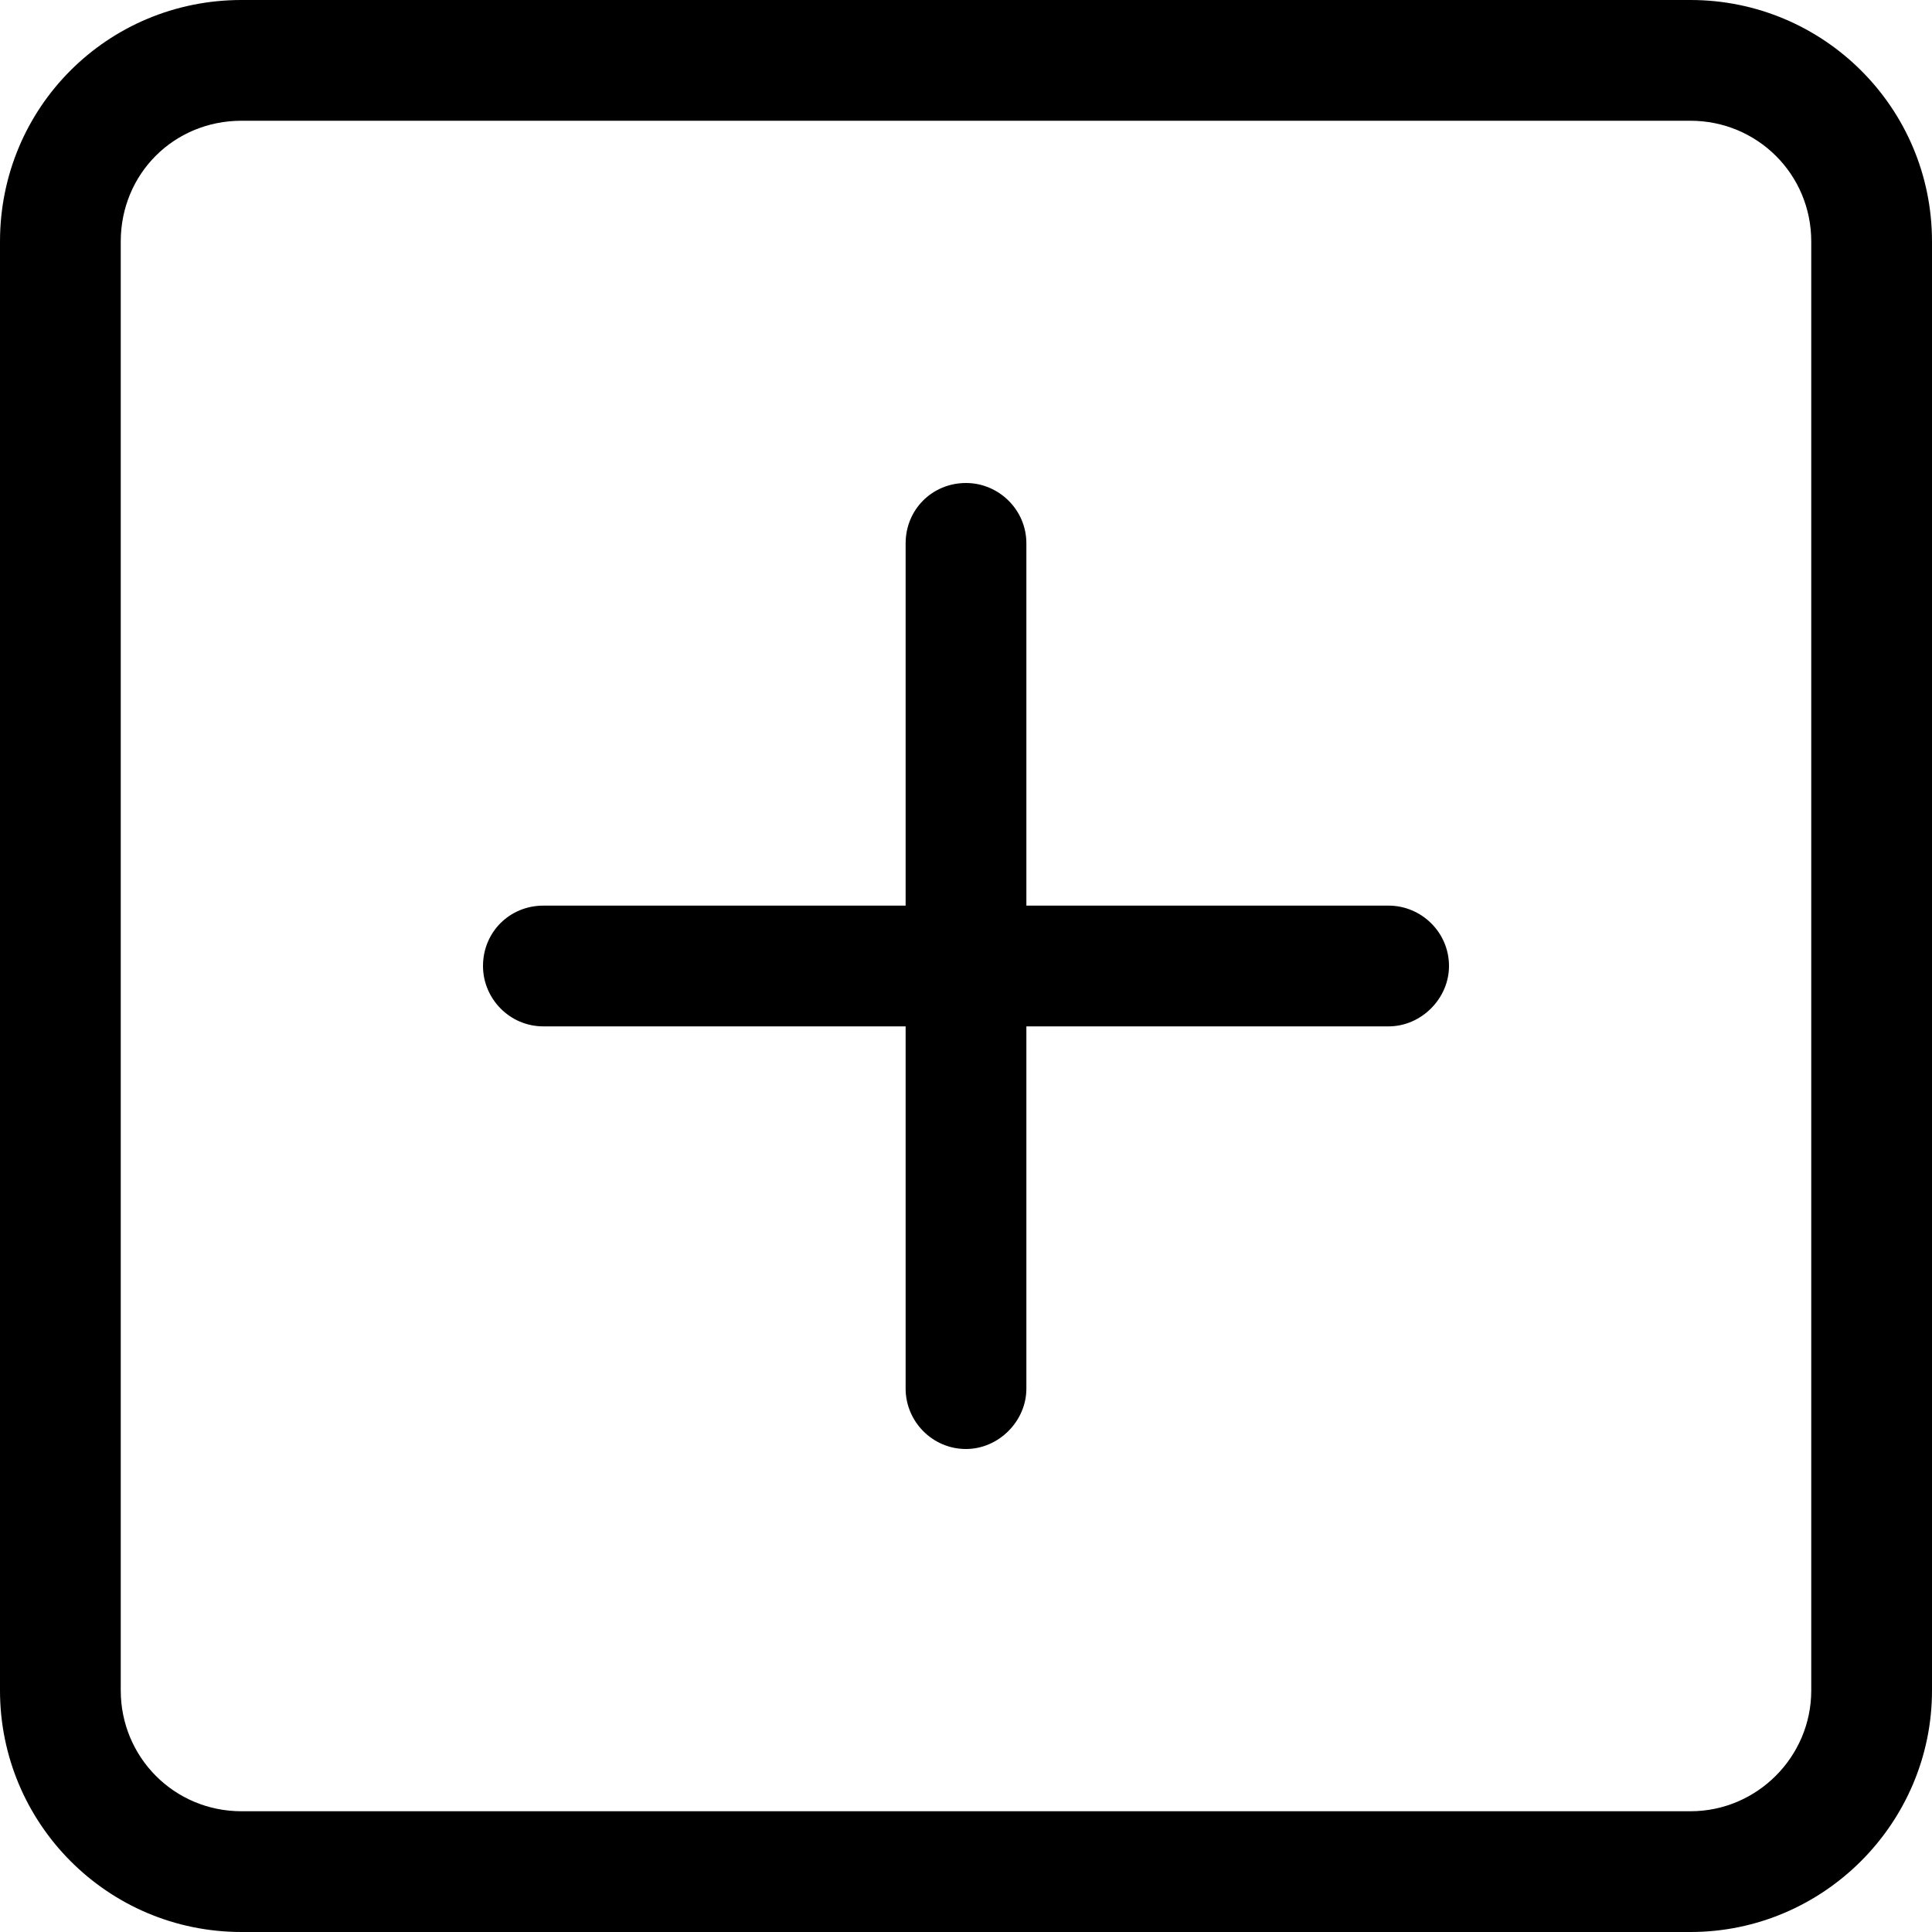 <svg viewBox="0 0 16 16" xmlns="http://www.w3.org/2000/svg"><g><path d="M14 1v0c.55 0 1 .44 1 1v12 0c0 .55-.45 1-1 1H2v0c-.56 0-1-.45-1-1V2v0c0-.56.44-1 1-1h12ZM2 0v0C.89 0 0 .89 0 2v12 0c0 1.1.89 2 2 2h12v0c1.1 0 2-.9 2-2V2v0c0-1.11-.9-2-2-2H2Z"/><path d="M8 4v0c.27 0 .5.22.5.5v3h3v0c.27 0 .5.22.5.5 0 .27-.23.5-.5.5h-3v3 0c0 .27-.23.5-.5.5 -.28 0-.5-.23-.5-.5v-3h-3v0c-.28 0-.5-.23-.5-.5 0-.28.22-.5.5-.5h3v-3 0c0-.28.22-.5.5-.5Z"/></g></svg>